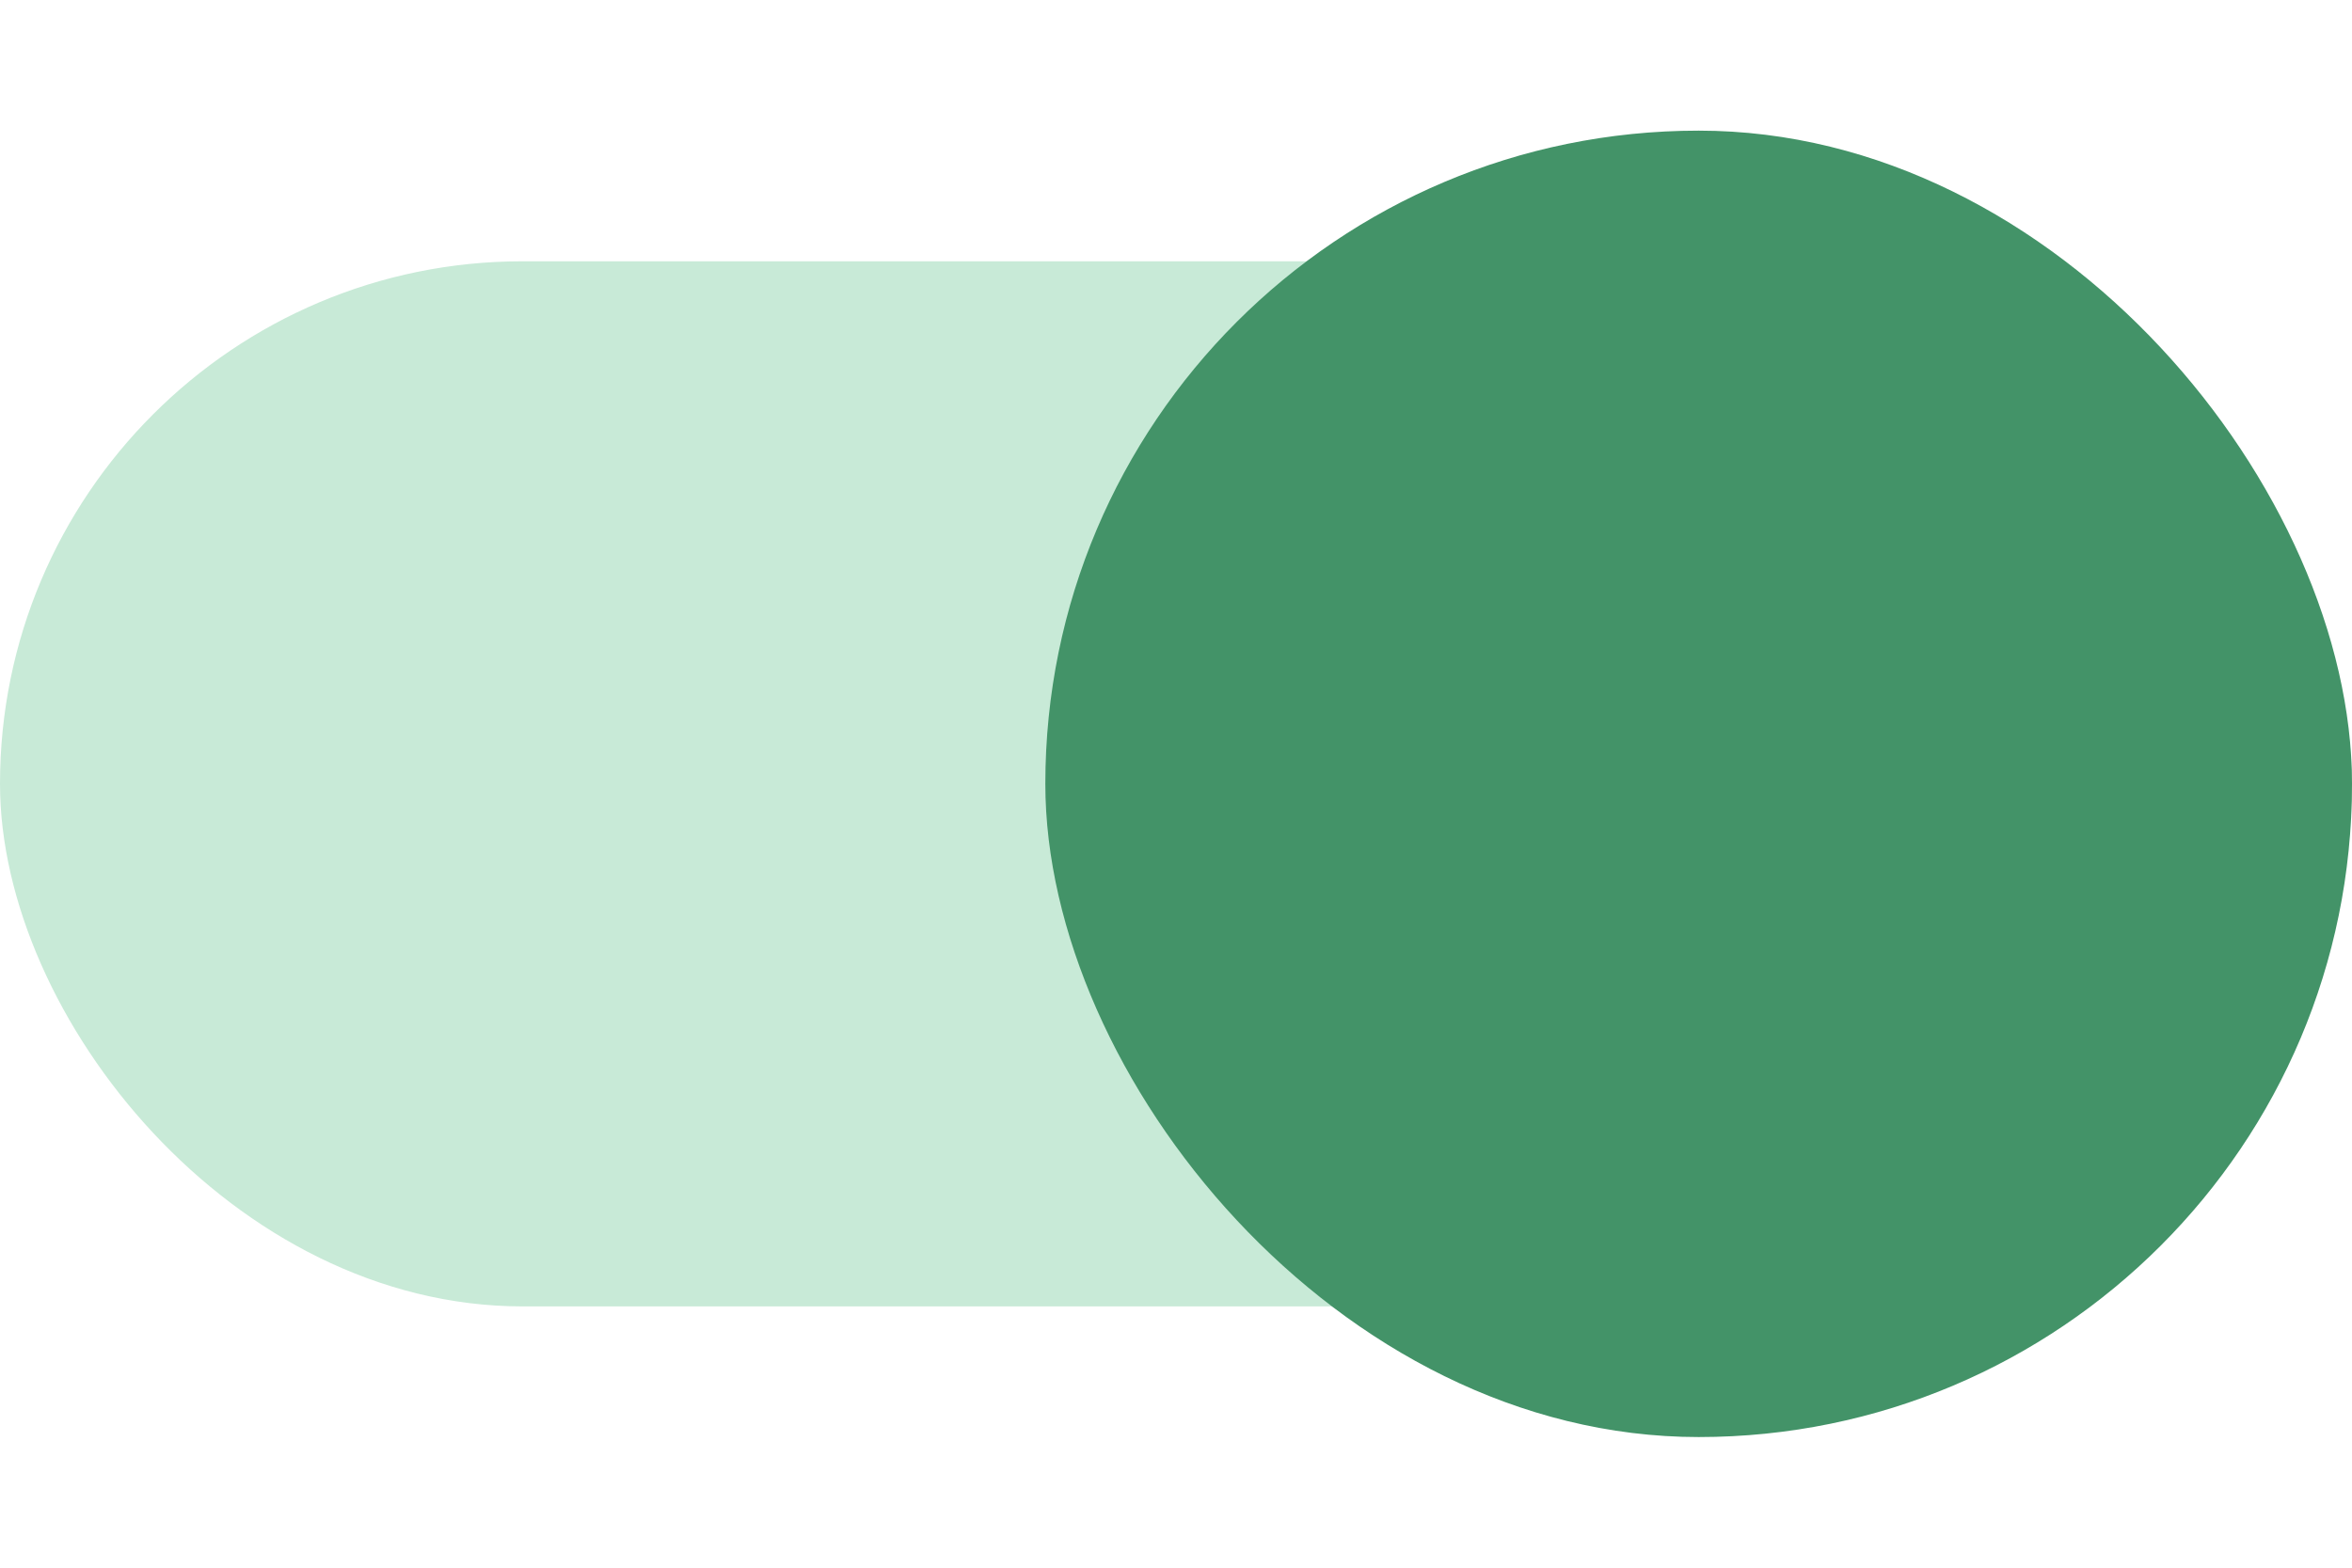 <svg width="36" height="24" viewBox="0 0 36 24" fill="none" xmlns="http://www.w3.org/2000/svg">
<rect y="4" width="36" height="16" rx="8" fill="#C8EAD7"/>
<rect x="16" y="2" width="20" height="20" rx="10" fill="#439368"/>
</svg>
